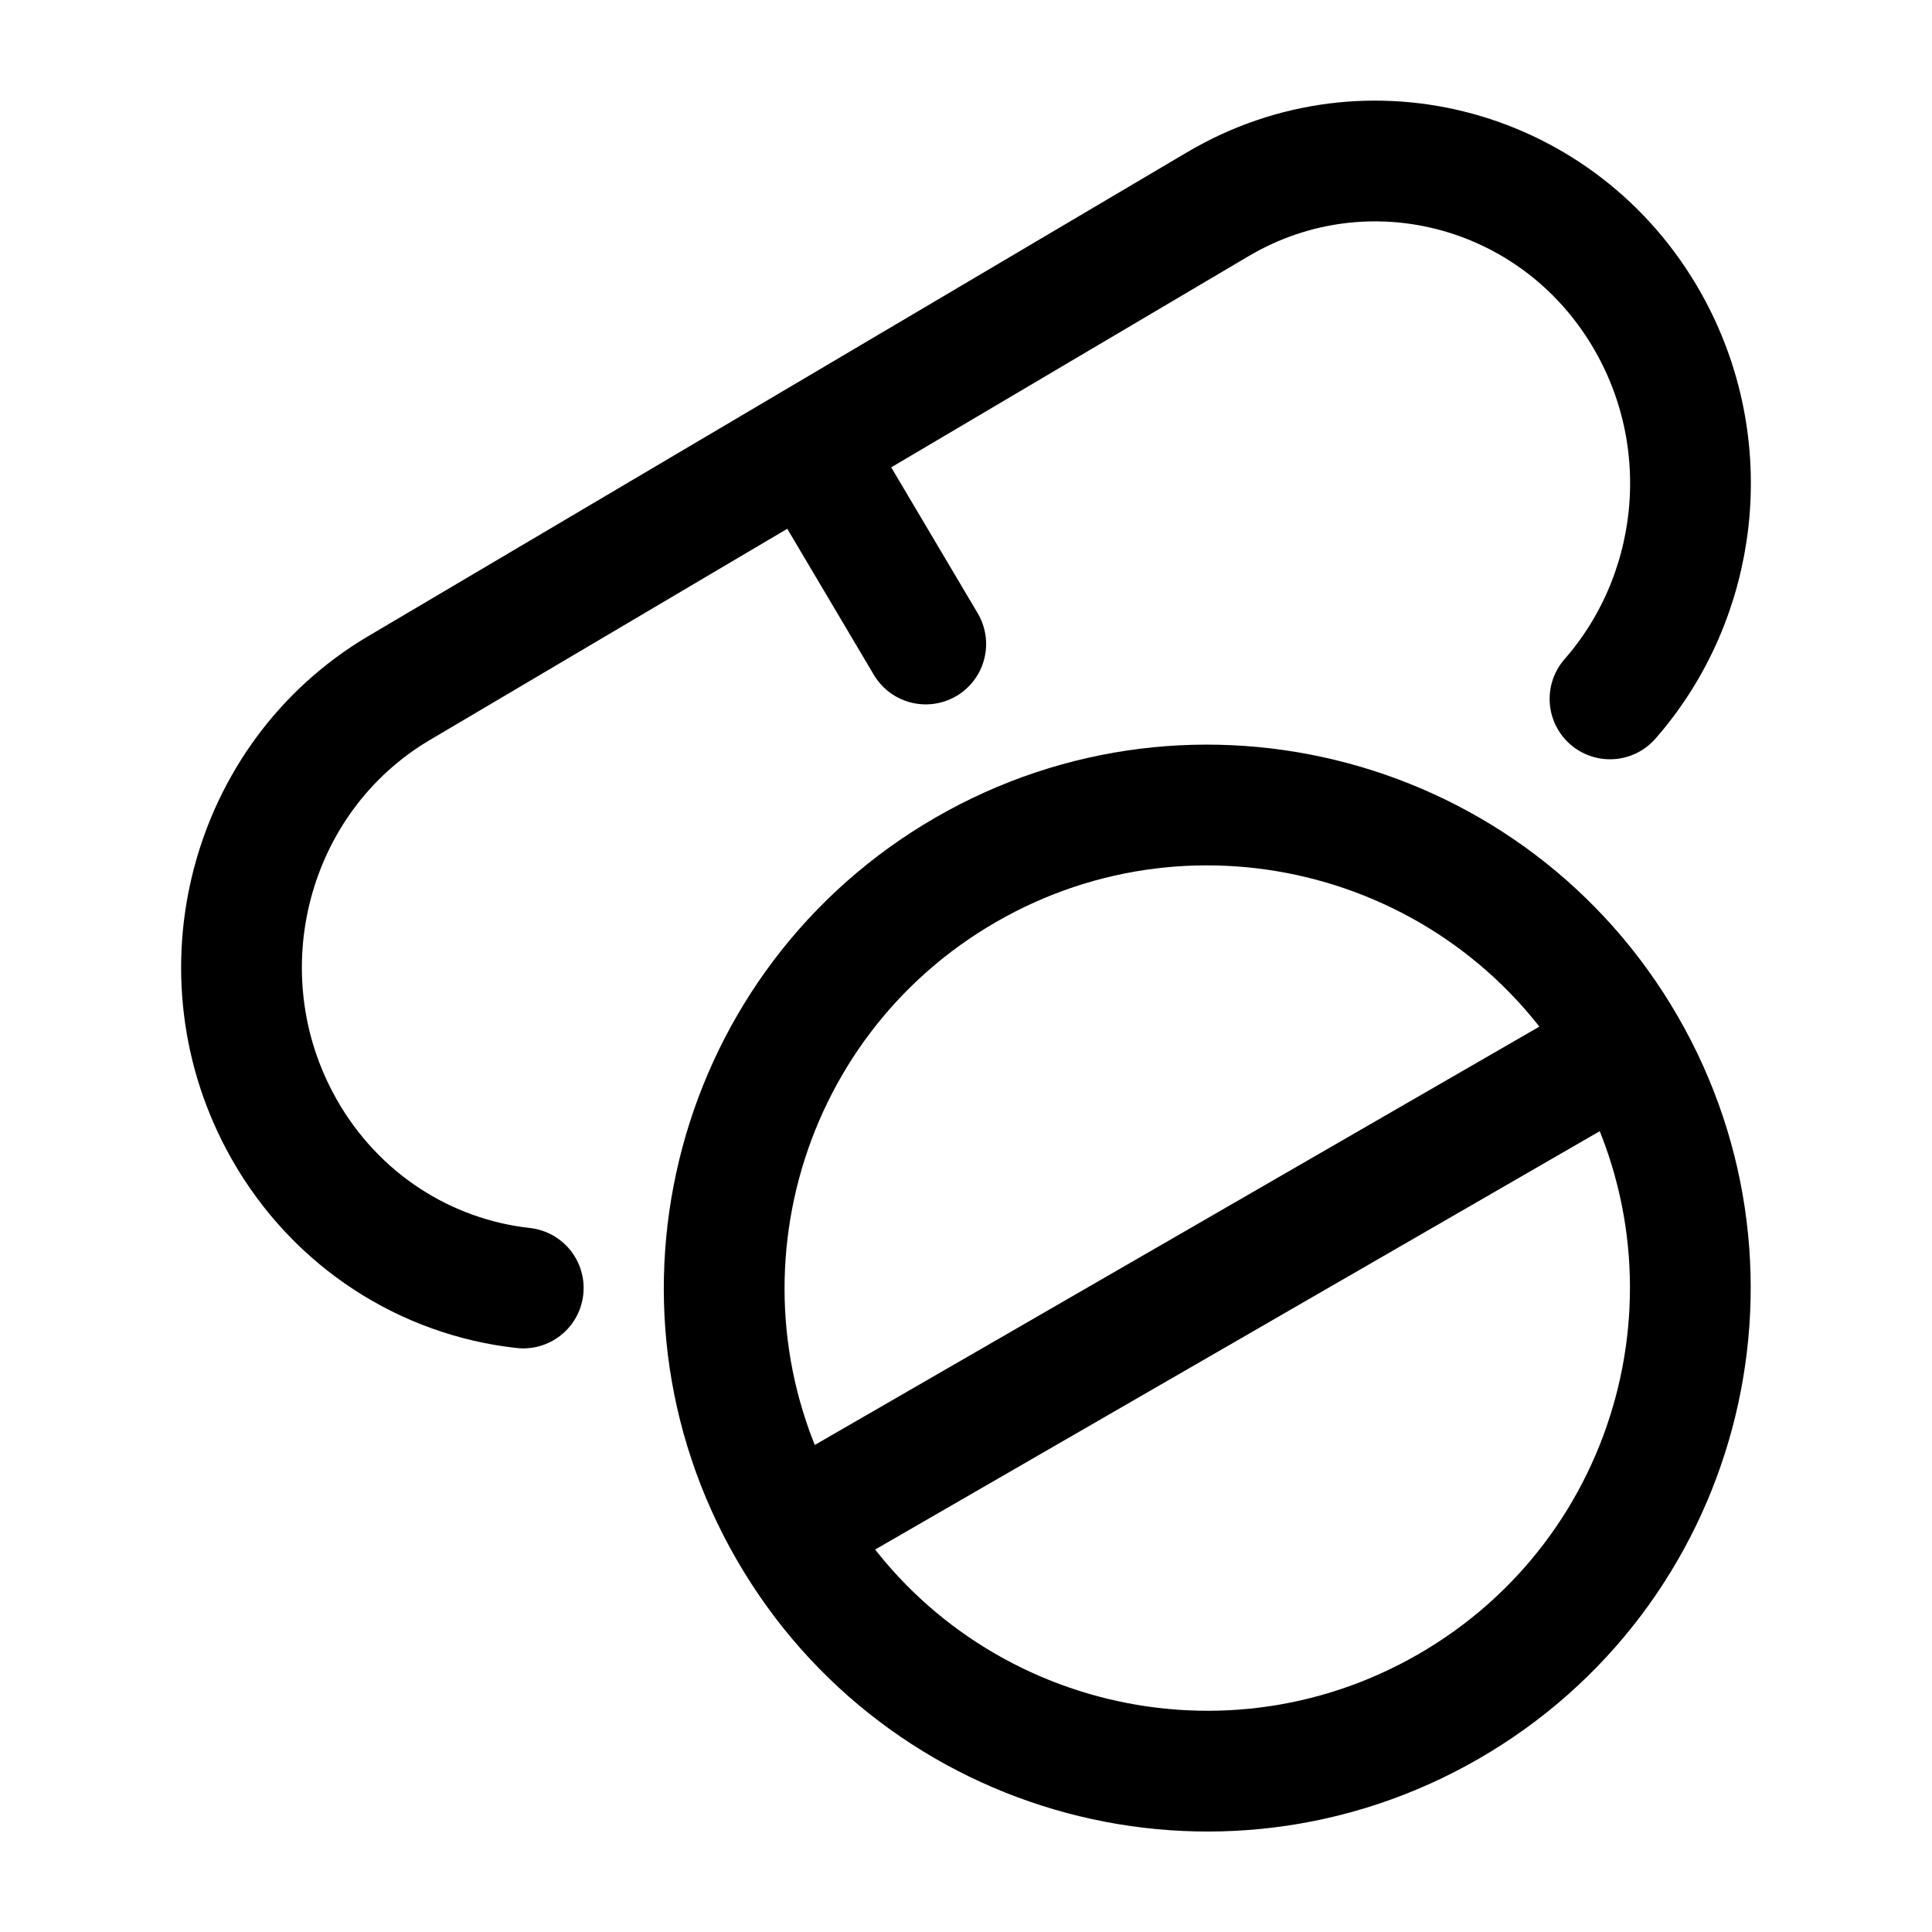 <svg width="24" height="24" viewBox="0 0 24 24" fill="none" xmlns="http://www.w3.org/2000/svg">
    <path class="pr-icon-duotone-secondary" d="M17.997 21.197C20.867 19.54 21.85 15.871 20.193 13.001L9.801 19.001C11.458 21.871 15.127 22.854 17.997 21.197Z"/>
    <path class="pr-icon-duotone-secondary" d="M7.583 6.993L4.958 8.544C3.086 9.65 2.444 12.101 3.525 14.017C4.175 15.169 5.3 15.865 6.5 15.998L9.176 14.547C9.557 13.024 10.531 11.652 11.997 10.805C12.314 10.623 12.64 10.472 12.972 10.352L11.5 7.997C10.695 6.639 8.942 6.19 7.583 6.993Z"/>
    <path d="M10.043 5.542L15.128 2.537C17 1.431 19.394 2.088 20.475 4.004C21.343 5.543 21.1 7.427 20 8.682M10.043 5.542L4.958 8.547C3.086 9.653 2.444 12.103 3.525 14.019C4.175 15.171 5.3 15.868 6.5 16M10.043 5.542L11.5 8" stroke="currentColor" stroke-width="1.5" stroke-linecap="round" stroke-linejoin="round"/>
    <path d="M20.193 13.001C21.85 15.871 20.867 19.54 17.997 21.197C15.127 22.854 11.458 21.871 9.801 19.001M20.193 13.001C18.536 10.131 14.867 9.148 11.997 10.805C9.127 12.462 8.144 16.131 9.801 19.001M20.193 13.001L9.801 19.001" stroke="currentColor" stroke-width="1.5"/>
</svg>
